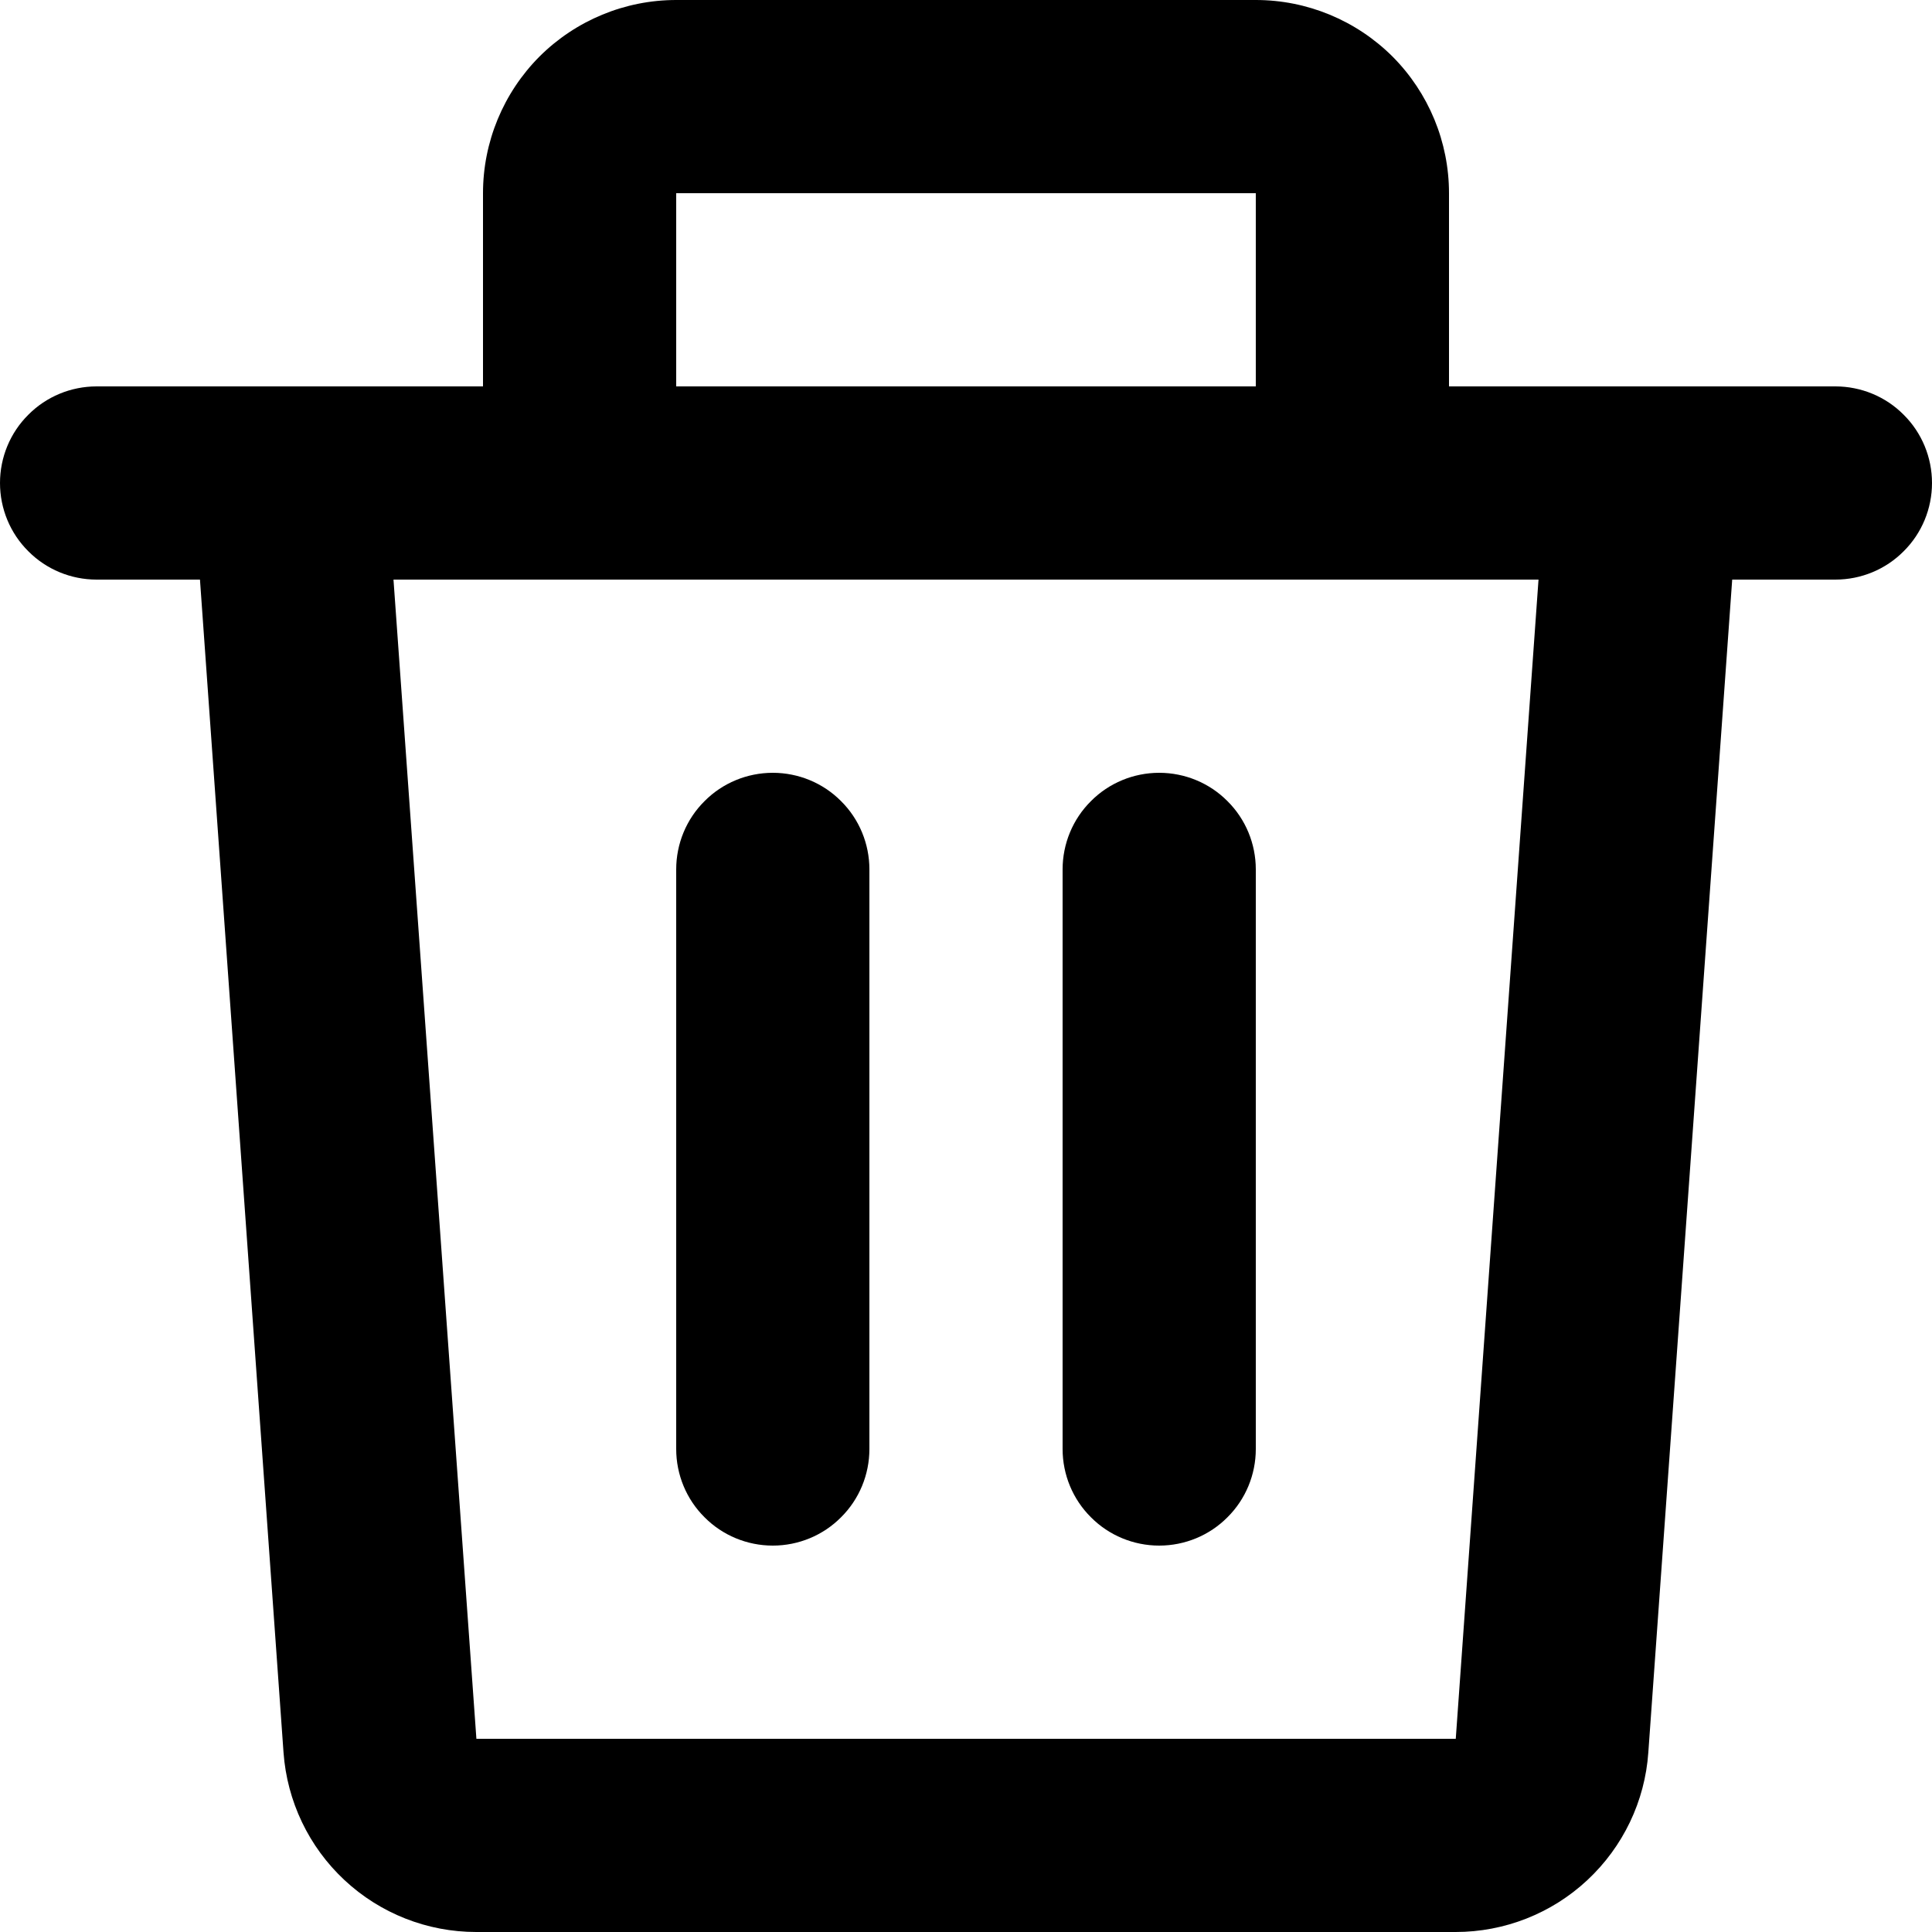 <svg  viewBox="0 0 12 12" fill="current" xmlns="http://www.w3.org/2000/svg">
<path d="M3 1.2C3 0.882 3.126 0.577 3.351 0.351C3.577 0.126 3.882 0 4.2 0H7.8C8.118 0 8.423 0.126 8.649 0.351C8.874 0.577 9 0.882 9 1.2V2.4H11.4C11.559 2.4 11.712 2.463 11.824 2.576C11.937 2.688 12 2.841 12 3C12 3.159 11.937 3.312 11.824 3.424C11.712 3.537 11.559 3.6 11.4 3.6H10.759L10.238 10.885C10.217 11.188 10.081 11.471 9.859 11.678C9.637 11.885 9.345 12 9.041 12H2.958C2.654 12 2.362 11.885 2.14 11.678C1.918 11.471 1.783 11.188 1.761 10.885L1.242 3.6H0.6C0.441 3.6 0.288 3.537 0.176 3.424C0.063 3.312 0 3.159 0 3C0 2.841 0.063 2.688 0.176 2.576C0.288 2.463 0.441 2.4 0.6 2.4H3V1.2ZM4.2 2.4H7.8V1.2H4.2V2.4ZM2.444 3.6L2.959 10.8H9.042L9.556 3.6H2.444ZM4.8 4.8C4.959 4.8 5.112 4.863 5.224 4.976C5.337 5.088 5.4 5.241 5.4 5.4V9C5.4 9.159 5.337 9.312 5.224 9.424C5.112 9.537 4.959 9.6 4.8 9.6C4.641 9.6 4.488 9.537 4.376 9.424C4.263 9.312 4.2 9.159 4.2 9V5.4C4.2 5.241 4.263 5.088 4.376 4.976C4.488 4.863 4.641 4.8 4.8 4.8ZM7.2 4.8C7.359 4.8 7.512 4.863 7.624 4.976C7.737 5.088 7.8 5.241 7.8 5.4V9C7.8 9.159 7.737 9.312 7.624 9.424C7.512 9.537 7.359 9.6 7.2 9.6C7.041 9.6 6.888 9.537 6.776 9.424C6.663 9.312 6.6 9.159 6.6 9V5.4C6.6 5.241 6.663 5.088 6.776 4.976C6.888 4.863 7.041 4.8 7.2 4.8Z" />
</svg>
